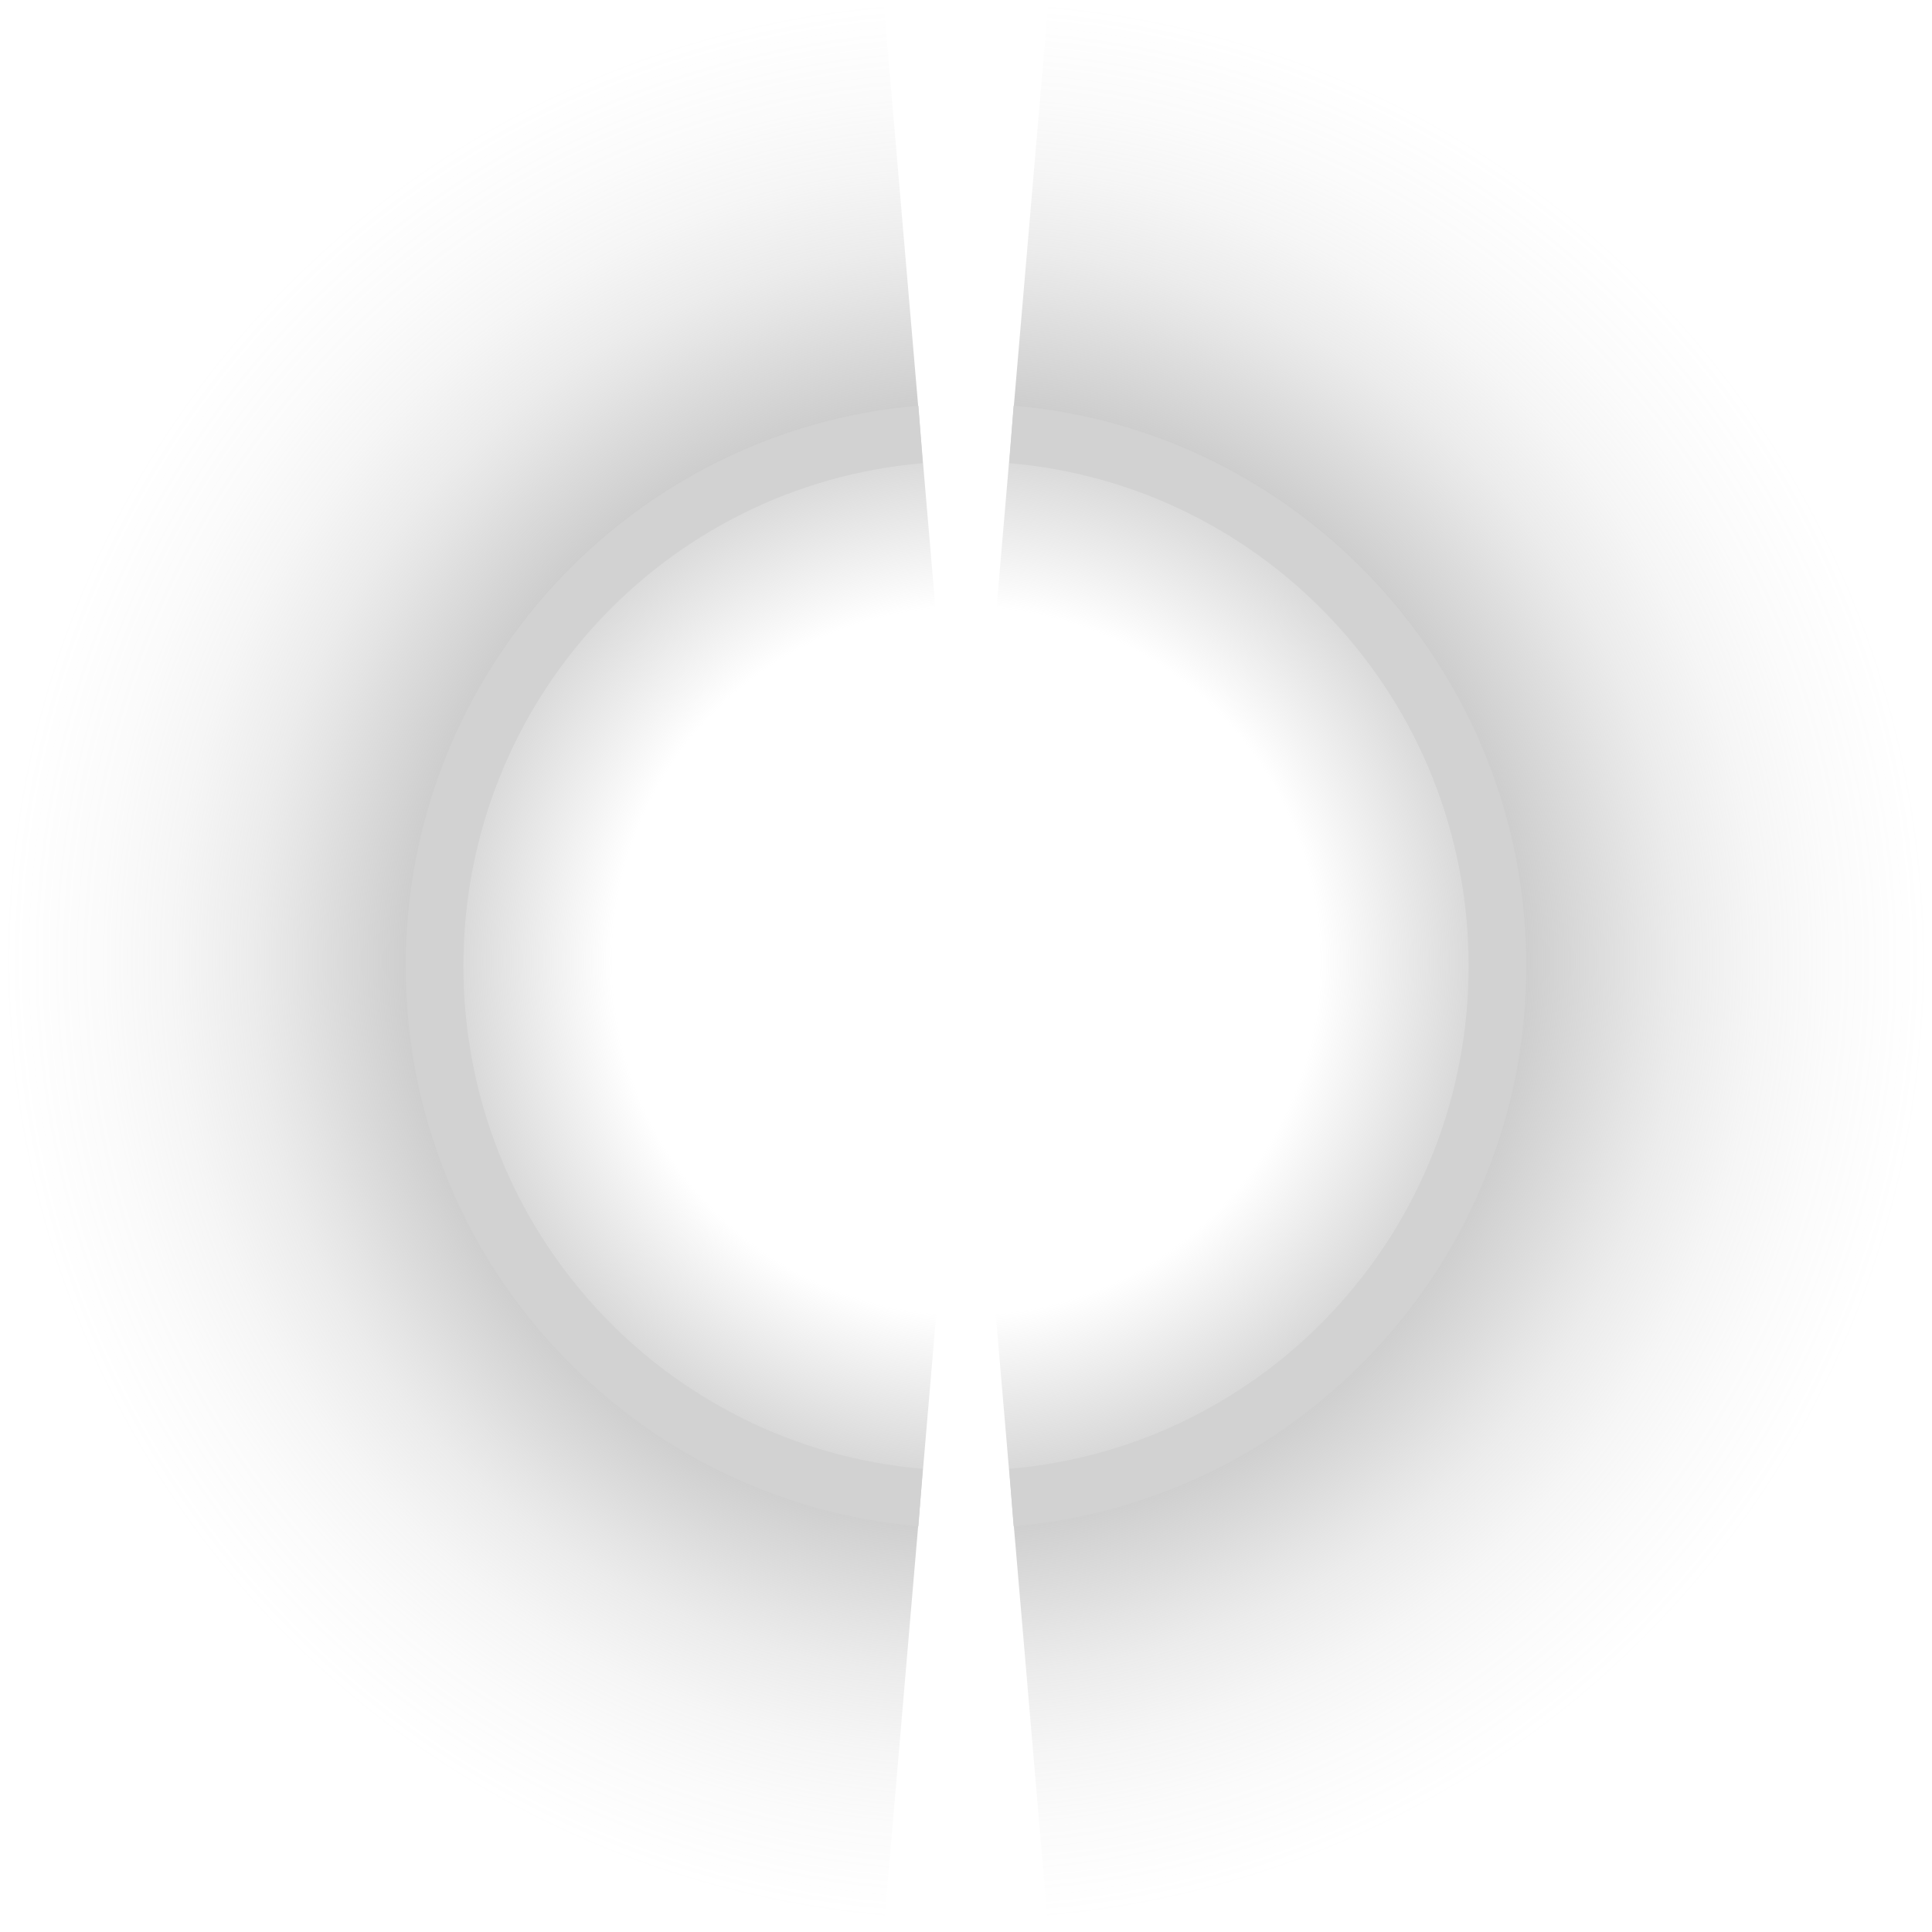 <?xml version="1.0" encoding="UTF-8" standalone="no"?>
<!-- Created with Inkscape (http://www.inkscape.org/) -->
<!-- SPDX-FileCopyrightText: Simon Schneegans <code@simonschneegans.de> -->
<!-- SPDX-License-Identifier: CC0-1.0 -->

<svg
   width="100"
   height="100"
   id="svg2"
   version="1.1"
   inkscape:version="1.2.2 (b0a8486541, 2022-12-01)"
   sodipodi:docname="ring-small.svg"
   xmlns:inkscape="http://www.inkscape.org/namespaces/inkscape"
   xmlns:sodipodi="http://sodipodi.sourceforge.net/DTD/sodipodi-0.dtd"
   xmlns:xlink="http://www.w3.org/1999/xlink"
   xmlns="http://www.w3.org/2000/svg"
   xmlns:svg="http://www.w3.org/2000/svg"
   xmlns:rdf="http://www.w3.org/1999/02/22-rdf-syntax-ns#"
   xmlns:cc="http://creativecommons.org/ns#"
   xmlns:dc="http://purl.org/dc/elements/1.1/">
   <defs
      id="defs4">
      <linearGradient
         id="linearGradient3007">
         <stop
            id="stop3009"
            offset="0"
            style="stop-color:#b4b4b4;stop-opacity:0;" />
         <stop
            style="stop-color:#b4b4b4;stop-opacity:0;"
            offset="0.368"
            id="stop3011" />
         <stop
            id="stop3013"
            offset="0.577"
            style="stop-color:#b4b4b4;stop-opacity:0.667;" />
         <stop
            style="stop-color:#b4b4b4;stop-opacity:0.455;"
            offset="0.661"
            id="stop3015" />
         <stop
            style="stop-color:#b4b4b4;stop-opacity:0.349;"
            offset="0.702"
            id="stop3017" />
         <stop
            style="stop-color:#b4b4b4;stop-opacity:0.255;"
            offset="0.743"
            id="stop3019" />
         <stop
            style="stop-color:#b4b4b4;stop-opacity:0.125;"
            offset="0.825"
            id="stop3021" />
         <stop
            style="stop-color:#b4b4b4;stop-opacity:0.055;"
            offset="0.9"
            id="stop3023" />
         <stop
            id="stop3025"
            offset="1"
            style="stop-color:#b4b4b4;stop-opacity:0;" />
      </linearGradient>
      <linearGradient
         id="linearGradient3767">
         <stop
            style="stop-color:#ffffff;stop-opacity:0"
            offset="0"
            id="stop3769" />
         <stop
            id="stop4739"
            offset="0.368"
            style="stop-color:#ffffff;stop-opacity:0;" />
         <stop
            style="stop-color:#ffffff;stop-opacity:0.667;"
            offset="0.598"
            id="stop4703" />
         <stop
            id="stop4713"
            offset="0.661"
            style="stop-color:#ffffff;stop-opacity:0.455;" />
         <stop
            id="stop4711"
            offset="0.702"
            style="stop-color:#ffffff;stop-opacity:0.349;" />
         <stop
            id="stop4709"
            offset="0.743"
            style="stop-color:#ffffff;stop-opacity:0.255;" />
         <stop
            id="stop4707"
            offset="0.825"
            style="stop-color:#ffffff;stop-opacity:0.125;" />
         <stop
            id="stop4705"
            offset="0.9"
            style="stop-color:#ffffff;stop-opacity:0.055;" />
         <stop
            style="stop-color:#ffffff;stop-opacity:0"
            offset="1"
            id="stop3771" />
      </linearGradient>
      <radialGradient
         inkscape:collect="always"
         xlink:href="#linearGradient3767"
         id="radialGradient3775"
         cx="50.003"
         cy="49.745"
         fx="50.003"
         fy="49.745"
         r="49.75"
         gradientUnits="userSpaceOnUse" />
      <radialGradient
         inkscape:collect="always"
         xlink:href="#linearGradient3007"
         id="radialGradient3005"
         gradientUnits="userSpaceOnUse"
         cx="50.003"
         cy="49.745"
         fx="50.003"
         fy="49.745"
         r="49.75"
         gradientTransform="translate(0,952.362)" />
   </defs>
   <sodipodi:namedview
      id="base"
      pagecolor="#1d1d1d"
      bordercolor="#666666"
      borderopacity="1.0"
      inkscape:pageopacity="0"
      inkscape:pageshadow="2"
      inkscape:zoom="11.313708"
      inkscape:cx="45.652582"
      inkscape:cy="54.712387"
      inkscape:document-units="px"
      inkscape:current-layer="layer1"
      showgrid="false"
      inkscape:showpageshadow="false"
      showguides="true"
      inkscape:guide-bbox="true"
      inkscape:window-width="3840"
      inkscape:window-height="2123"
      inkscape:window-x="0"
      inkscape:window-y="0"
      inkscape:window-maximized="1"
      inkscape:pagecheckerboard="0"
      inkscape:deskcolor="#1d1d1d">
      <sodipodi:guide
         orientation="0,1"
         position="14.938,50"
         id="guide3006"
         inkscape:locked="false" />
      <sodipodi:guide
         orientation="1,0"
         position="50,78.172"
         id="guide3008"
         inkscape:locked="false" />
   </sodipodi:namedview>
   <g
      inkscape:label="Ebene 1"
      inkscape:groupmode="layer"
      id="layer1"
      transform="translate(0,-952.362)">
      <path
         style="fill:url(#radialGradient3005);fill-opacity:1;stroke:none"
         d="M 45.729,952.362 C 20.113,954.537 0,976.087 0,1002.362 c 0,26.275 20.113,47.825 45.729,50 l 4.271,-50 -4.271,-50 z m 4.271,50 4.271,50 c 25.616,-2.175 45.729,-23.725 45.729,-50 0,-26.275 -20.113,-47.826 -45.729,-50 l -4.271,50 z"
         id="path3765"
         inkscape:connector-curvature="0" />
      <path
         style="color:#000000;font-style:normal;font-variant:normal;font-weight:normal;font-stretch:normal;font-size:medium;line-height:normal;font-family:Sans;-inkscape-font-specification:Sans;text-indent:0;text-align:start;text-decoration:none;text-decoration-line:none;letter-spacing:normal;word-spacing:normal;text-transform:none;writing-mode:lr-tb;direction:ltr;baseline-shift:baseline;text-anchor:start;display:inline;overflow:visible;visibility:visible;fill:#d2d2d2;fill-opacity:1;stroke:none;stroke-width:6;marker:none;enable-background:accumulate"
         d="M 47.537,973.362 C 32.694,974.622 21,987.136 21,1002.362 c 0,15.226 11.694,27.74 26.537,29 l 0.226,-2.974 c -13.339,-1.134 -23.777,-12.33 -23.777,-26.026 0,-13.696 10.438,-24.892 23.777,-26.026 z m 4.927,0 -0.226,2.974 c 13.339,1.134 23.777,12.33 23.777,26.026 0,13.696 -10.438,24.892 -23.777,26.026 l 0.226,2.974 C 67.306,1030.102 79,1017.588 79,1002.362 79,987.136 67.306,974.622 52.463,973.362 Z"
         id="path19"
         inkscape:connector-curvature="0"
         sodipodi:nodetypes="csccsccccsccsc" />
   </g>
</svg>